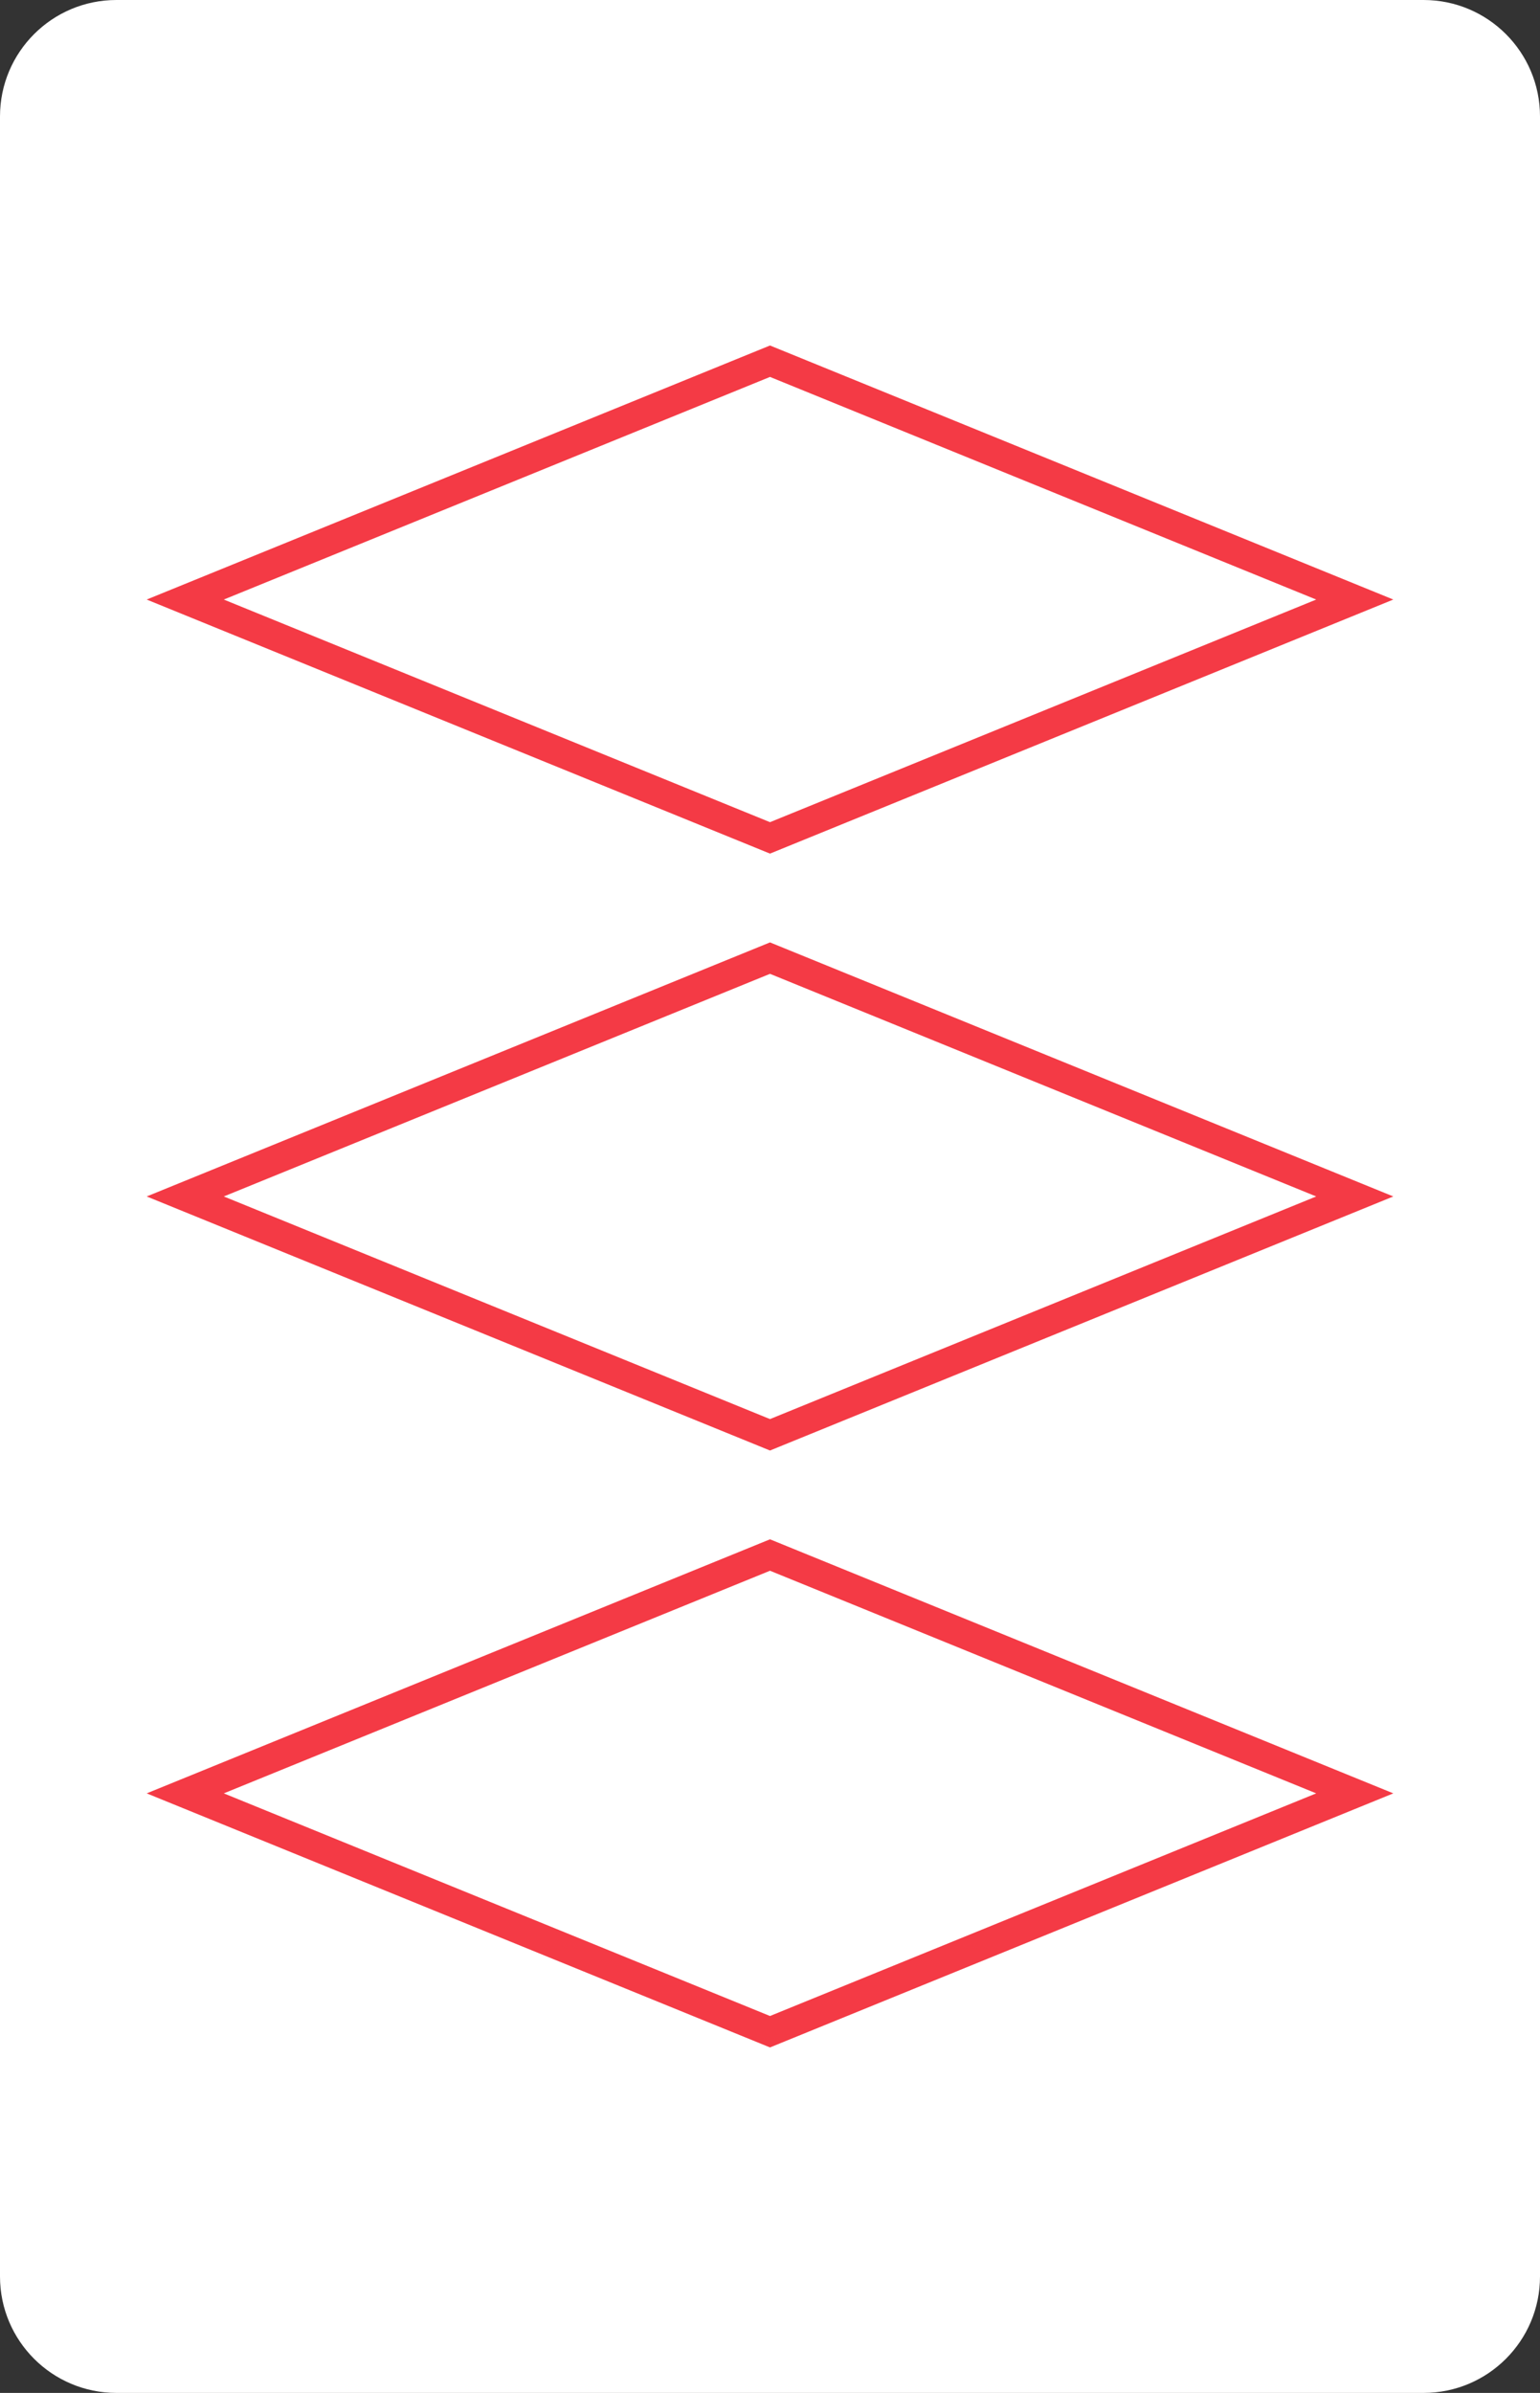 <?xml version="1.0" encoding="utf-8"?>
<!-- Generator: Adobe Illustrator 16.0.0, SVG Export Plug-In . SVG Version: 6.00 Build 0)  -->
<!DOCTYPE svg PUBLIC "-//W3C//DTD SVG 1.1//EN" "http://www.w3.org/Graphics/SVG/1.1/DTD/svg11.dtd">
<svg version="1.1" id="Layer_1" xmlns="http://www.w3.org/2000/svg" xmlns:xlink="http://www.w3.org/1999/xlink" x="0px" y="0px"
	 width="158.74px" height="246.61px" viewBox="0 0 158.74 246.61" enable-background="new 0 0 158.74 246.61" xml:space="preserve">
<rect x="0" y="0" width="158.74" height="246.61" fill="#333333" stroke="none"/>
<path fill="#FFFFFF" d="M158.74,234.61c0,6.627-5.373,12-12,12H12c-6.628,0-12-5.373-12-12V12C0,5.373,5.372,0,12,0h134.74
	c6.627,0,12,5.373,12,12V234.61z"/>
<g>
	<polygon fill="none" stroke="#F43A45" stroke-width="3" stroke-miterlimit="10" points="79.37,86.352 19.094,61.789 79.37,37.226 
		139.646,61.789 	"/>
	<polygon fill="none" stroke="#F43A45" stroke-width="3" stroke-miterlimit="10" points="79.37,147.868 19.094,123.305 
		79.37,98.742 139.646,123.305 	"/>
	<polygon fill="none" stroke="#F43A45" stroke-width="3" stroke-miterlimit="10" points="79.37,209.385 19.094,184.821 
		79.37,160.258 139.646,184.821 	"/>
</g>
</svg>
